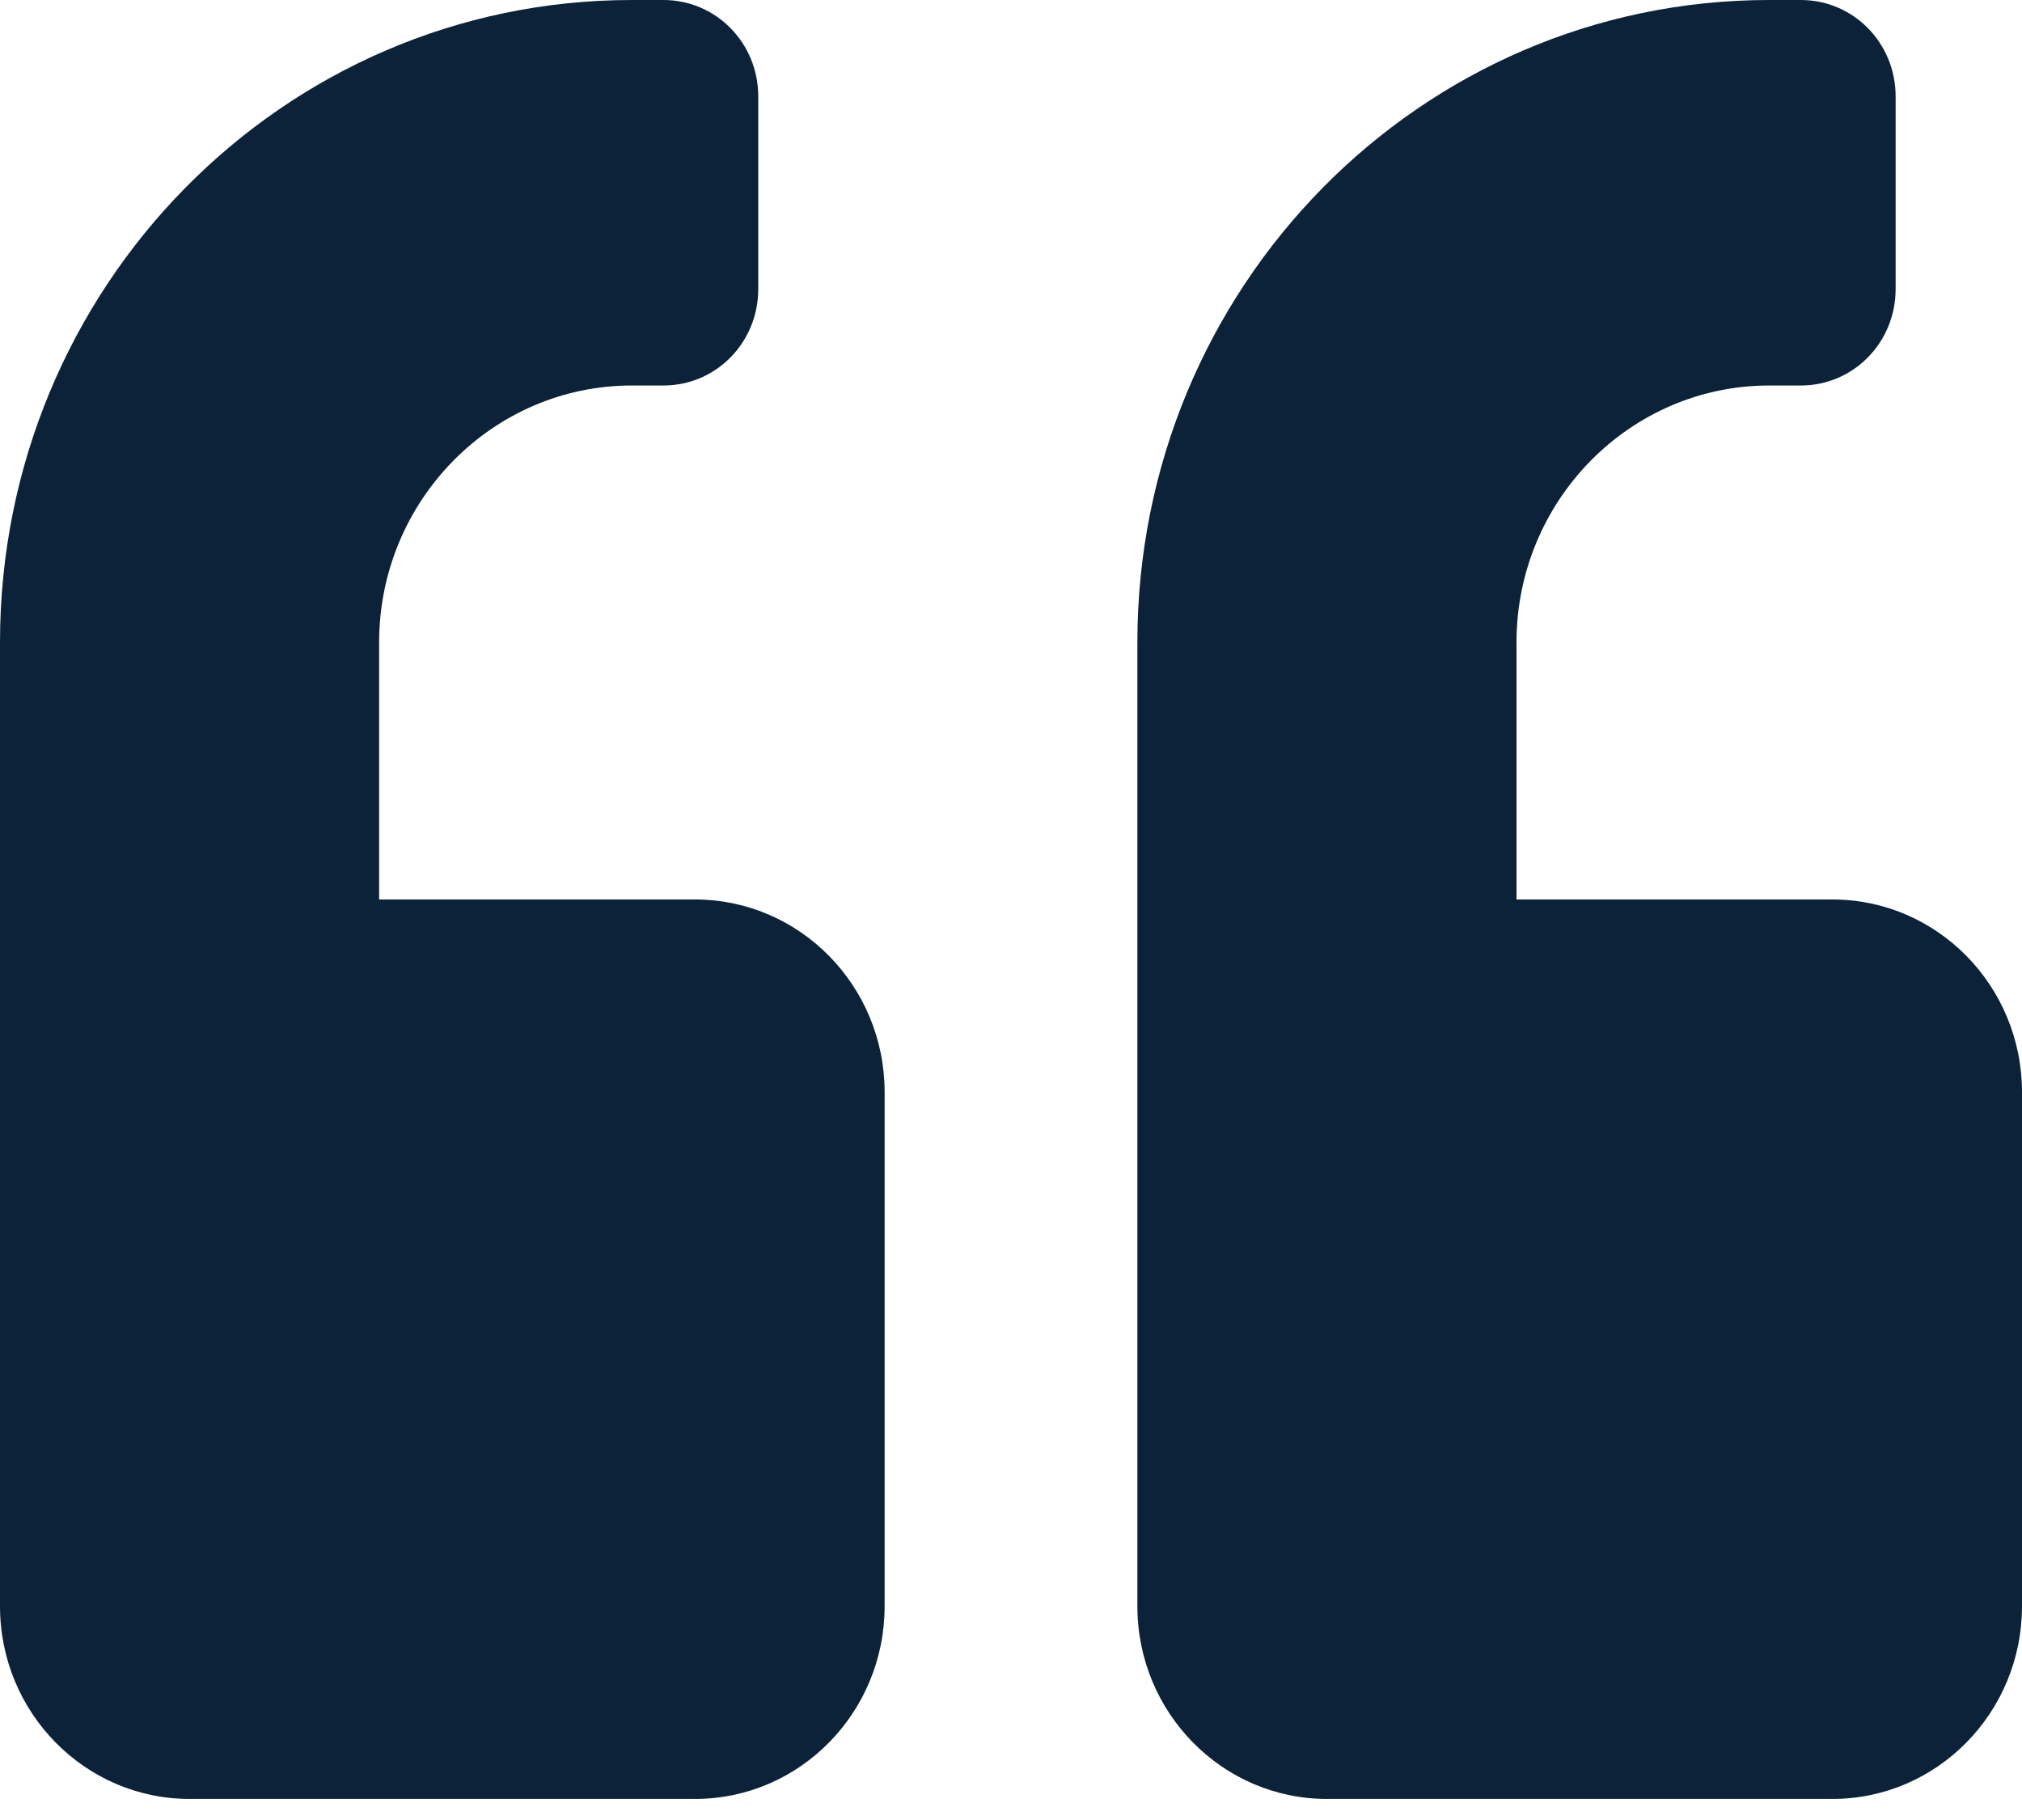 <svg width="60" height="54" viewBox="0 0 60 54" fill="none" xmlns="http://www.w3.org/2000/svg">
<path d="M54.375 26.688H45V19.062C45 14.857 48.363 11.438 52.5 11.438H53.438C54.996 11.438 56.25 10.163 56.25 8.578V2.859C56.25 1.275 54.996 0 53.438 0H52.5C42.141 0 33.75 8.53 33.75 19.062V47.656C33.75 50.813 36.27 53.375 39.375 53.375H54.375C57.48 53.375 60 50.813 60 47.656V32.406C60 29.249 57.48 26.688 54.375 26.688ZM20.625 26.688H11.25V19.062C11.25 14.857 14.613 11.438 18.75 11.438H19.688C21.246 11.438 22.5 10.163 22.5 8.578V2.859C22.5 1.275 21.246 0 19.688 0H18.75C8.391 0 0 8.53 0 19.062V47.656C0 50.813 2.52 53.375 5.625 53.375H20.625C23.73 53.375 26.25 50.813 26.25 47.656V32.406C26.25 29.249 23.73 26.688 20.625 26.688Z" fill="#0C2239"/>
</svg>
